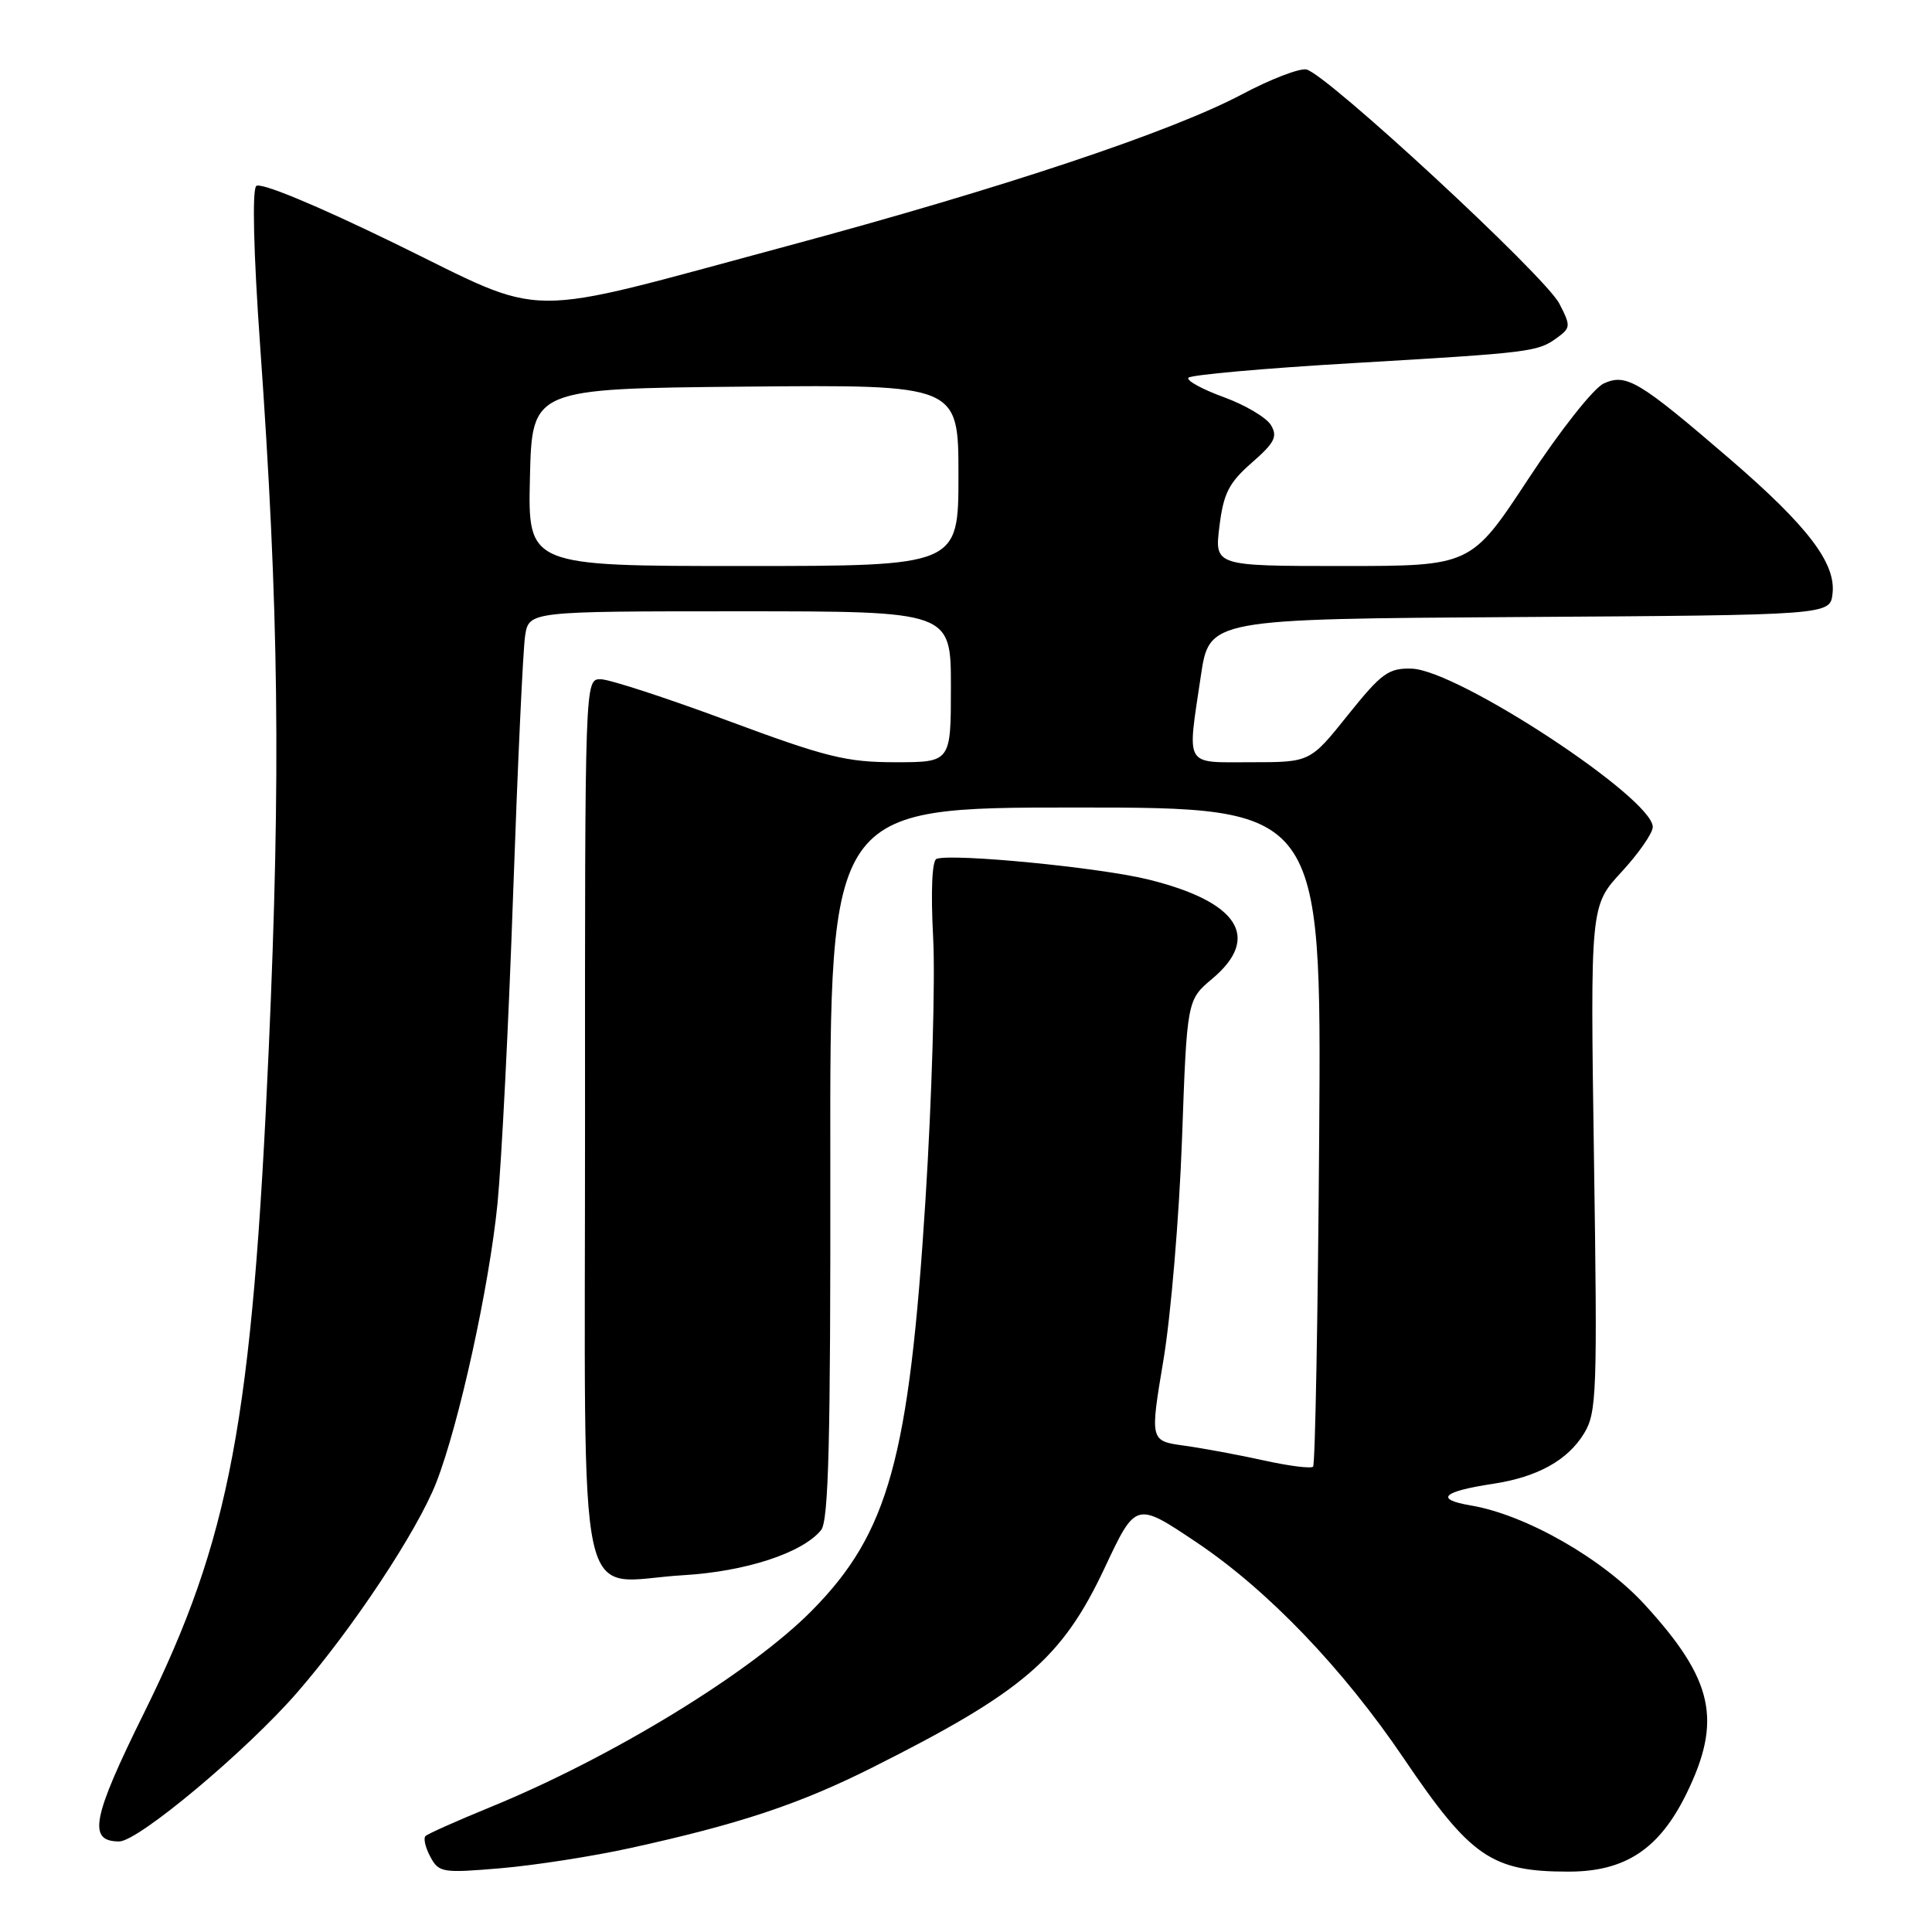 <?xml version="1.0" encoding="UTF-8" standalone="no"?>
<!DOCTYPE svg PUBLIC "-//W3C//DTD SVG 1.1//EN" "http://www.w3.org/Graphics/SVG/1.1/DTD/svg11.dtd" >
<svg xmlns="http://www.w3.org/2000/svg" xmlns:xlink="http://www.w3.org/1999/xlink" version="1.1" viewBox="0 0 256 256">
 <g >
 <path fill="currentColor"
d=" M 83.50 244.88 C 97.92 241.72 105.89 239.07 115.50 234.25 C 135.60 224.17 140.73 219.76 146.38 207.74 C 150.50 198.97 150.50 198.97 158.55 204.37 C 167.98 210.69 177.96 221.10 186.01 233.00 C 194.87 246.09 197.65 248.00 207.83 248.00 C 215.36 248.00 219.87 245.02 223.48 237.64 C 228.22 227.94 227.04 222.58 217.97 212.66 C 212.38 206.54 202.17 200.71 194.89 199.48 C 190.05 198.66 191.11 197.63 197.85 196.61 C 203.74 195.71 207.72 193.50 209.90 189.93 C 211.58 187.17 211.67 184.53 211.21 153.49 C 210.72 120.03 210.72 120.03 214.86 115.54 C 217.14 113.07 219.00 110.38 219.00 109.58 C 219.00 105.75 193.17 88.79 187.06 88.60 C 183.98 88.51 183.07 89.18 178.60 94.75 C 173.60 101.00 173.60 101.00 165.80 101.00 C 156.82 101.00 157.30 101.81 159.12 89.55 C 160.24 82.02 160.24 82.02 201.37 81.76 C 242.50 81.50 242.50 81.50 242.82 78.66 C 243.29 74.63 239.54 69.72 229.25 60.85 C 217.17 50.46 215.50 49.45 212.51 50.81 C 211.16 51.43 206.75 57.01 202.51 63.46 C 194.92 75.00 194.92 75.00 177.92 75.00 C 160.93 75.00 160.93 75.00 161.58 69.75 C 162.12 65.36 162.83 63.98 165.86 61.32 C 168.91 58.66 169.32 57.84 168.40 56.32 C 167.80 55.32 164.99 53.66 162.17 52.63 C 159.34 51.60 157.22 50.45 157.46 50.06 C 157.70 49.68 167.48 48.80 179.20 48.12 C 203.05 46.72 203.76 46.63 206.37 44.72 C 208.12 43.44 208.14 43.17 206.62 40.23 C 204.72 36.55 175.62 9.64 173.08 9.20 C 172.13 9.04 168.29 10.52 164.57 12.50 C 155.19 17.47 132.93 24.90 104.31 32.60 C 68.22 42.30 72.99 42.34 52.29 32.24 C 41.80 27.13 34.49 24.11 33.95 24.65 C 33.40 25.20 33.60 33.52 34.45 45.53 C 36.96 80.83 37.22 102.55 35.61 139.00 C 33.42 188.29 30.49 203.89 19.10 226.94 C 12.18 240.93 11.59 244.01 15.80 244.00 C 18.33 243.99 32.66 232.00 39.38 224.26 C 46.76 215.76 55.29 202.88 57.81 196.44 C 60.82 188.73 64.82 170.50 65.92 159.50 C 66.46 154.00 67.40 135.55 67.99 118.50 C 68.59 101.45 69.30 86.04 69.58 84.25 C 70.09 81.00 70.09 81.00 98.05 81.00 C 126.00 81.00 126.00 81.00 126.00 91.00 C 126.00 101.00 126.00 101.00 118.63 101.00 C 112.15 101.00 109.45 100.33 96.45 95.50 C 88.32 92.48 80.72 90.00 79.58 90.00 C 77.50 90.00 77.50 90.00 77.52 148.64 C 77.53 216.25 76.08 209.57 90.58 208.72 C 98.80 208.23 106.29 205.79 108.79 202.76 C 109.80 201.54 110.06 191.11 110.02 154.10 C 109.96 107.00 109.96 107.00 142.53 107.00 C 175.10 107.00 175.10 107.00 174.80 150.42 C 174.63 174.30 174.27 194.06 173.99 194.34 C 173.72 194.62 170.79 194.25 167.49 193.52 C 164.20 192.79 159.45 191.91 156.94 191.56 C 152.37 190.93 152.37 190.93 154.16 180.22 C 155.15 174.32 156.25 161.18 156.62 151.00 C 157.28 132.50 157.28 132.50 160.64 129.68 C 167.16 124.20 164.08 119.46 152.08 116.52 C 145.63 114.94 126.31 113.06 124.10 113.80 C 123.50 114.00 123.32 118.06 123.65 124.31 C 123.94 129.92 123.48 145.53 122.63 159.00 C 120.47 193.21 117.74 203.10 107.62 213.37 C 99.50 221.61 81.15 232.83 65.01 239.44 C 60.56 241.26 56.67 242.99 56.38 243.29 C 56.08 243.59 56.37 244.82 57.02 246.03 C 58.14 248.13 58.62 248.21 66.35 247.55 C 70.83 247.17 78.55 245.97 83.50 244.88 Z  M 70.22 63.25 C 70.50 51.50 70.50 51.50 98.75 51.23 C 127.00 50.97 127.00 50.97 127.00 62.98 C 127.00 75.00 127.00 75.00 98.47 75.00 C 69.94 75.00 69.94 75.00 70.22 63.25 Z "/>
</g>
</svg>